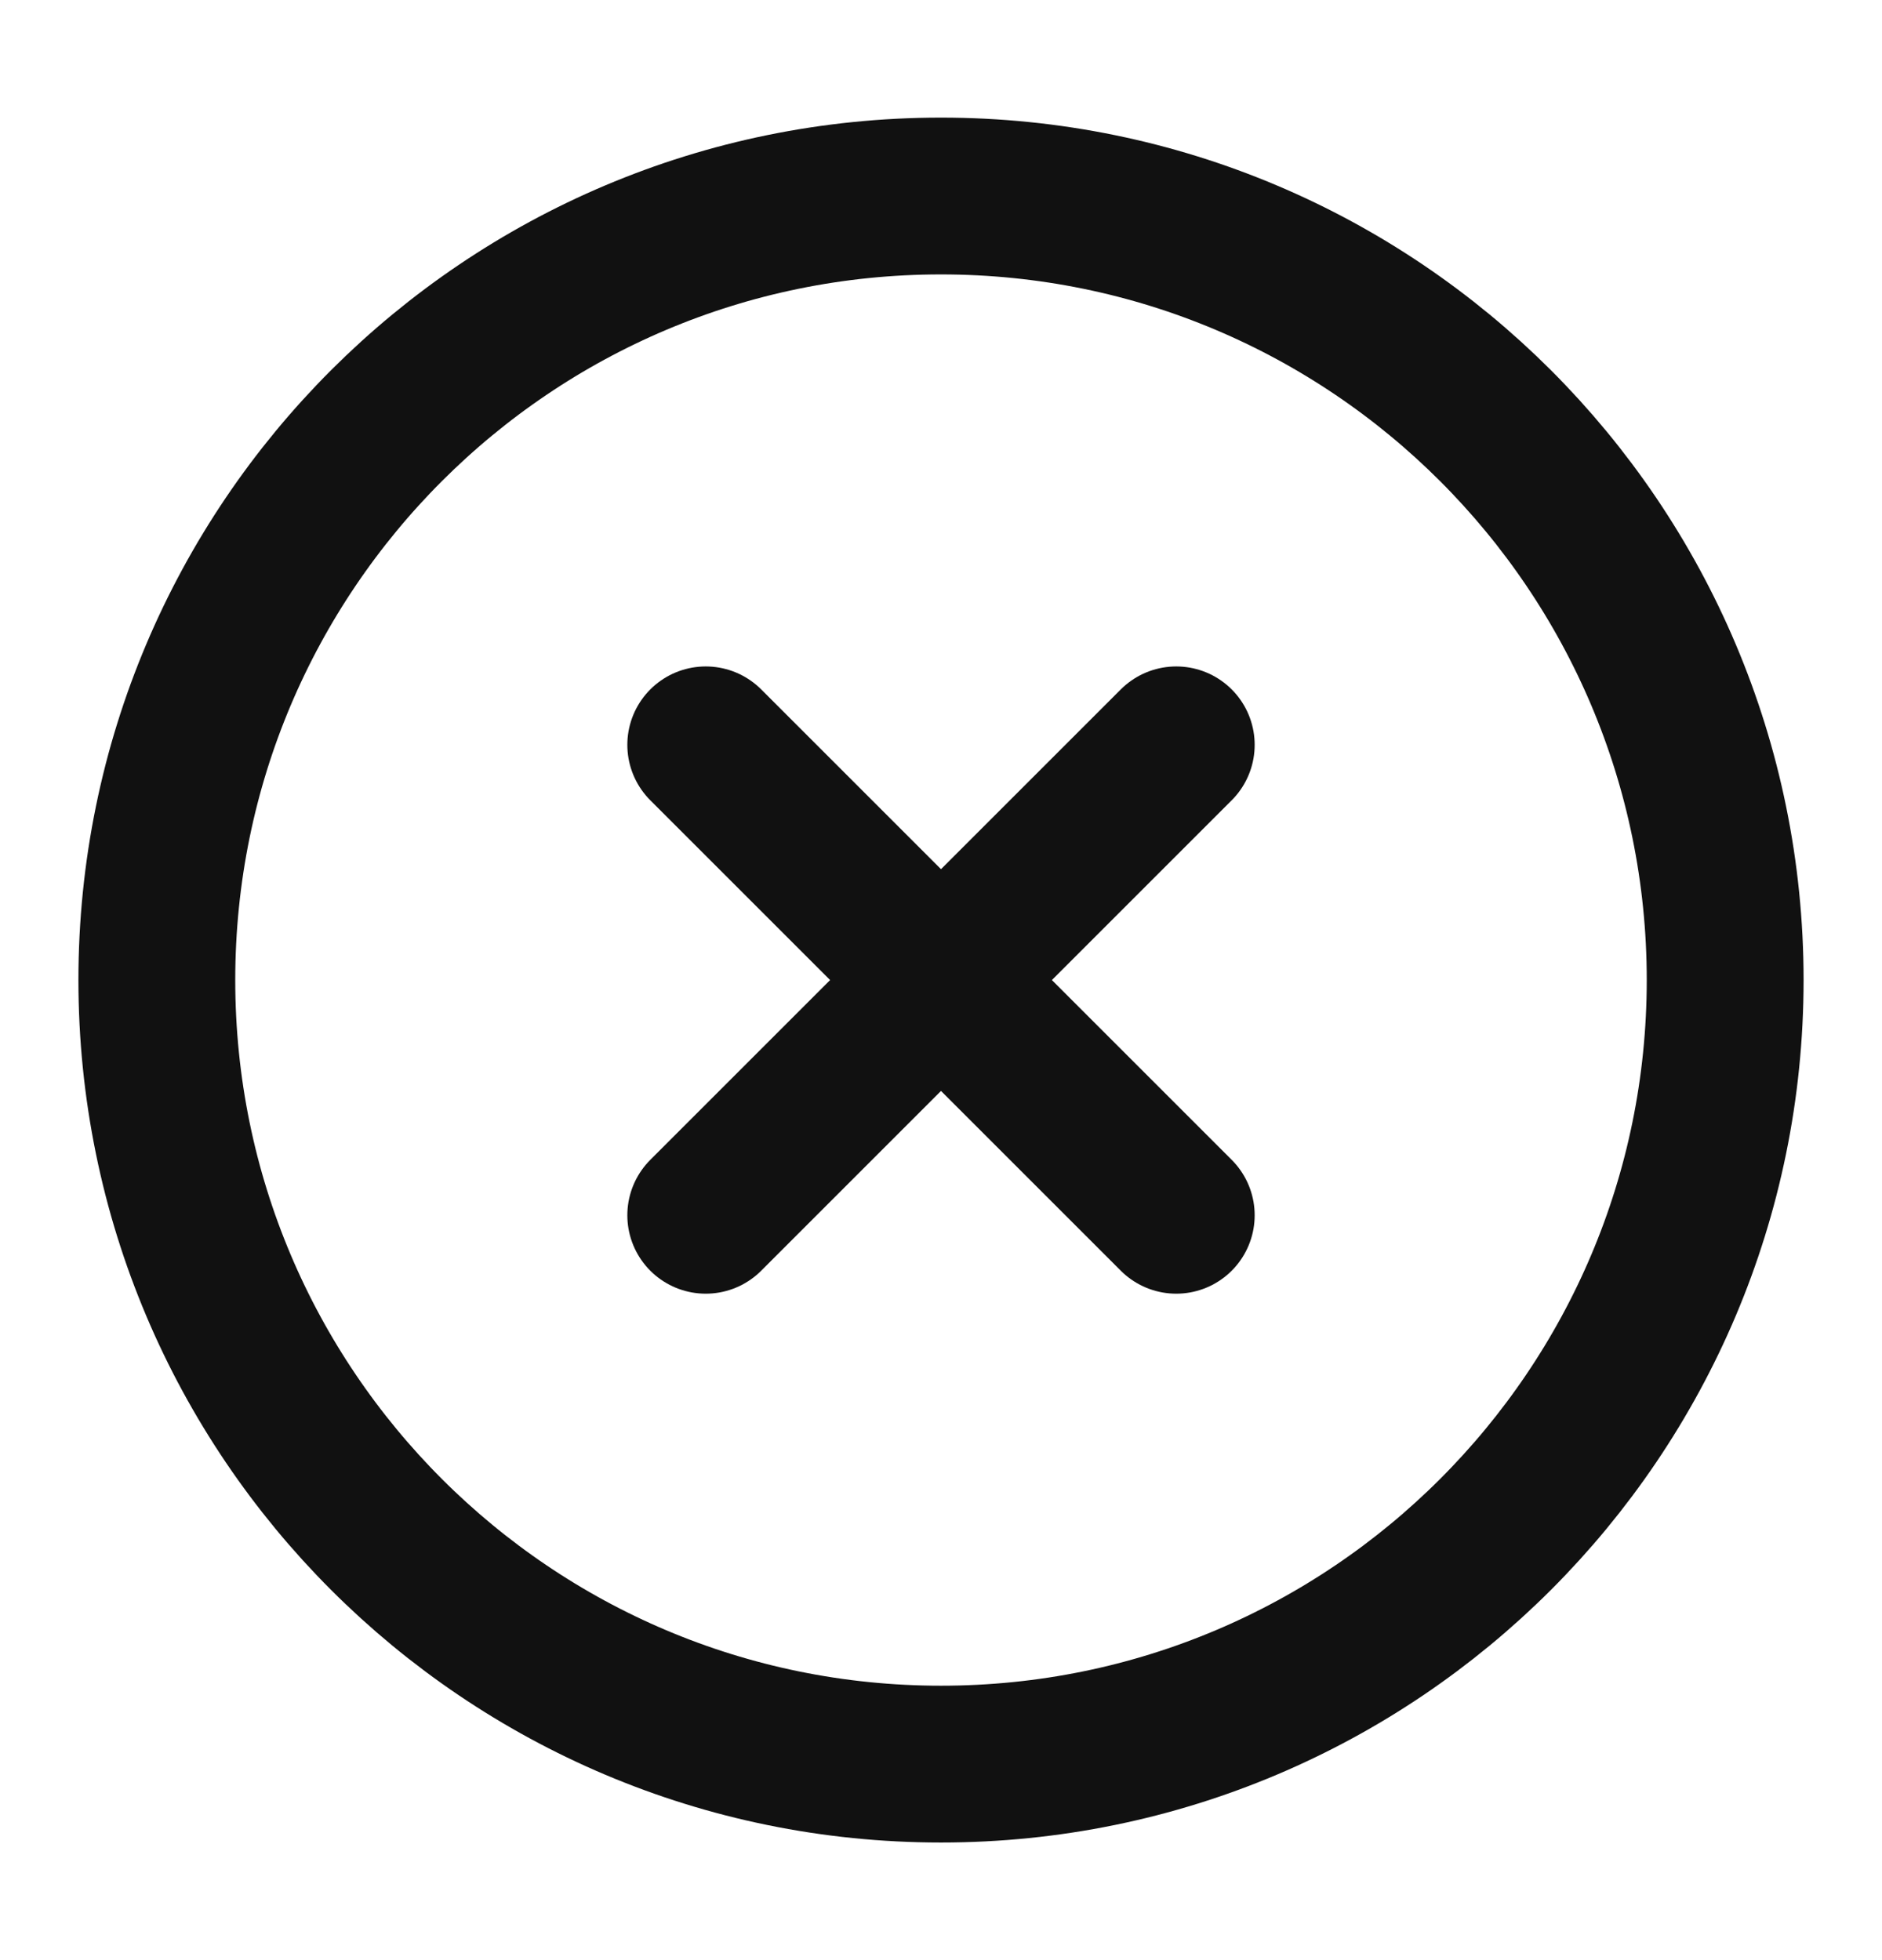 <svg width="24" height="25" viewBox="0 0 24 25" fill="none" xmlns="http://www.w3.org/2000/svg">
<path d="M12 22.5C17.523 22.5 22 18.023 22 12.5C22 6.977 17.523 2.5 12 2.5C6.477 2.5 2 6.977 2 12.5C2 18.023 6.477 22.5 12 22.5Z" stroke="#111111" stroke-width="2" stroke-linecap="round" stroke-linejoin="round"/>
<path d="M15 9.5L9 15.5" stroke="#111111" stroke-width="2" stroke-linecap="round" stroke-linejoin="round"/>
<path d="M9 9.5L15 15.5" stroke="#111111" stroke-width="2" stroke-linecap="round" stroke-linejoin="round"/>
</svg>
